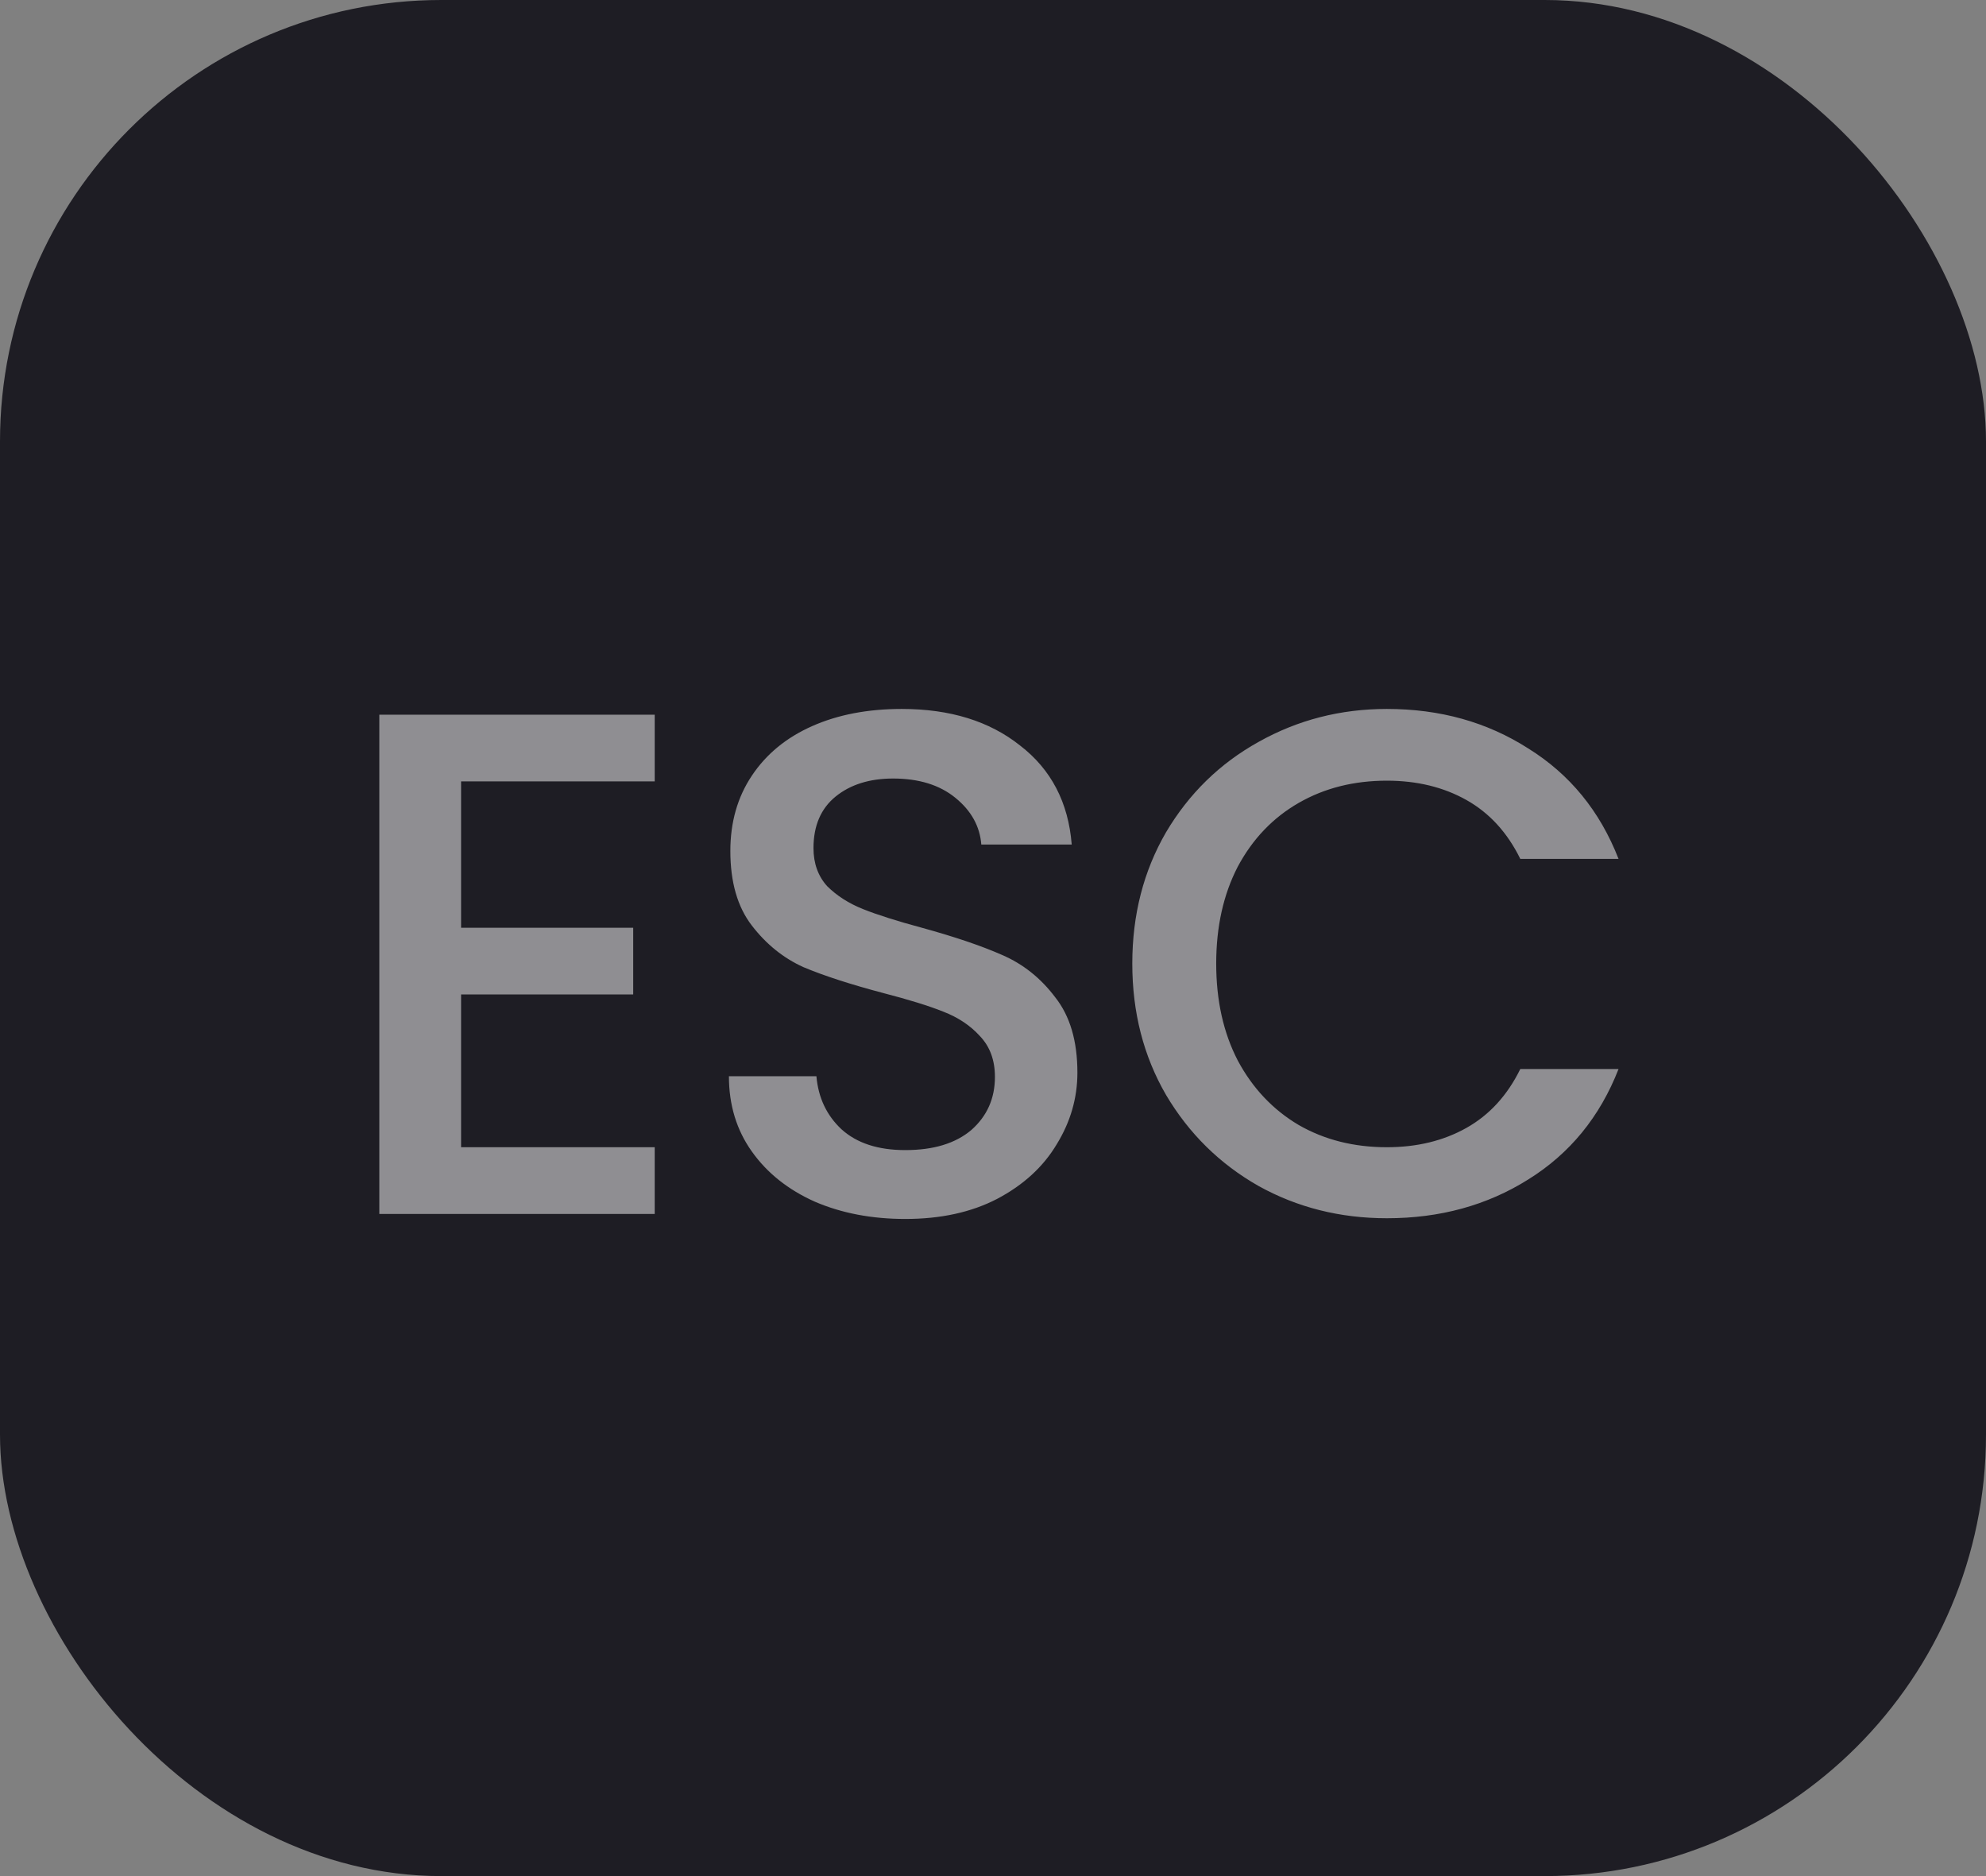 <svg
    width="36"
    height="34"
    viewBox="0 0 36 34"
    fill="none"
    xmlns="http://www.w3.org/2000/svg"
>
    <rect x="0" y="0" width="36" height="34" fill="#808080" stroke="none"/>
    <rect width="36" height="34" rx="8" fill="#1E1D24" />
    <path
        opacity="0.5"
        d="M8.358 14.161V16.813H11.478V18.022H8.358V20.791H11.868V22H6.876V12.952H11.868V14.161H8.358ZM16.41 22.091C15.804 22.091 15.258 21.987 14.773 21.779C14.287 21.562 13.906 21.259 13.629 20.869C13.351 20.479 13.213 20.024 13.213 19.504H14.799C14.833 19.894 14.985 20.215 15.254 20.466C15.531 20.717 15.916 20.843 16.41 20.843C16.922 20.843 17.32 20.722 17.607 20.479C17.892 20.228 18.035 19.907 18.035 19.517C18.035 19.214 17.945 18.967 17.762 18.776C17.589 18.585 17.368 18.438 17.099 18.334C16.84 18.23 16.476 18.117 16.008 17.996C15.418 17.84 14.937 17.684 14.565 17.528C14.2 17.363 13.889 17.112 13.629 16.774C13.368 16.436 13.239 15.985 13.239 15.422C13.239 14.902 13.368 14.447 13.629 14.057C13.889 13.667 14.252 13.368 14.72 13.16C15.188 12.952 15.73 12.848 16.346 12.848C17.221 12.848 17.936 13.069 18.491 13.511C19.054 13.944 19.366 14.542 19.427 15.305H17.788C17.762 14.976 17.607 14.694 17.32 14.46C17.035 14.226 16.657 14.109 16.189 14.109C15.765 14.109 15.418 14.217 15.149 14.434C14.881 14.651 14.746 14.963 14.746 15.37C14.746 15.647 14.829 15.877 14.993 16.059C15.167 16.232 15.383 16.371 15.643 16.475C15.903 16.579 16.259 16.692 16.709 16.813C17.308 16.978 17.793 17.142 18.166 17.307C18.547 17.472 18.867 17.727 19.128 18.074C19.396 18.412 19.53 18.867 19.53 19.439C19.53 19.898 19.405 20.332 19.154 20.739C18.911 21.146 18.551 21.476 18.075 21.727C17.607 21.97 17.052 22.091 16.41 22.091ZM20.525 17.463C20.525 16.579 20.729 15.786 21.136 15.084C21.552 14.382 22.111 13.836 22.813 13.446C23.524 13.047 24.299 12.848 25.14 12.848C26.102 12.848 26.956 13.086 27.701 13.563C28.455 14.031 29.001 14.698 29.339 15.565H27.558C27.324 15.088 26.999 14.733 26.583 14.499C26.167 14.265 25.686 14.148 25.14 14.148C24.542 14.148 24.009 14.282 23.541 14.551C23.073 14.82 22.705 15.205 22.436 15.708C22.176 16.211 22.046 16.796 22.046 17.463C22.046 18.13 22.176 18.715 22.436 19.218C22.705 19.721 23.073 20.111 23.541 20.388C24.009 20.657 24.542 20.791 25.14 20.791C25.686 20.791 26.167 20.674 26.583 20.44C26.999 20.206 27.324 19.851 27.558 19.374H29.339C29.001 20.241 28.455 20.908 27.701 21.376C26.956 21.844 26.102 22.078 25.14 22.078C24.291 22.078 23.515 21.883 22.813 21.493C22.111 21.094 21.552 20.544 21.136 19.842C20.729 19.14 20.525 18.347 20.525 17.463Z"
        fill="white"
    />
</svg>